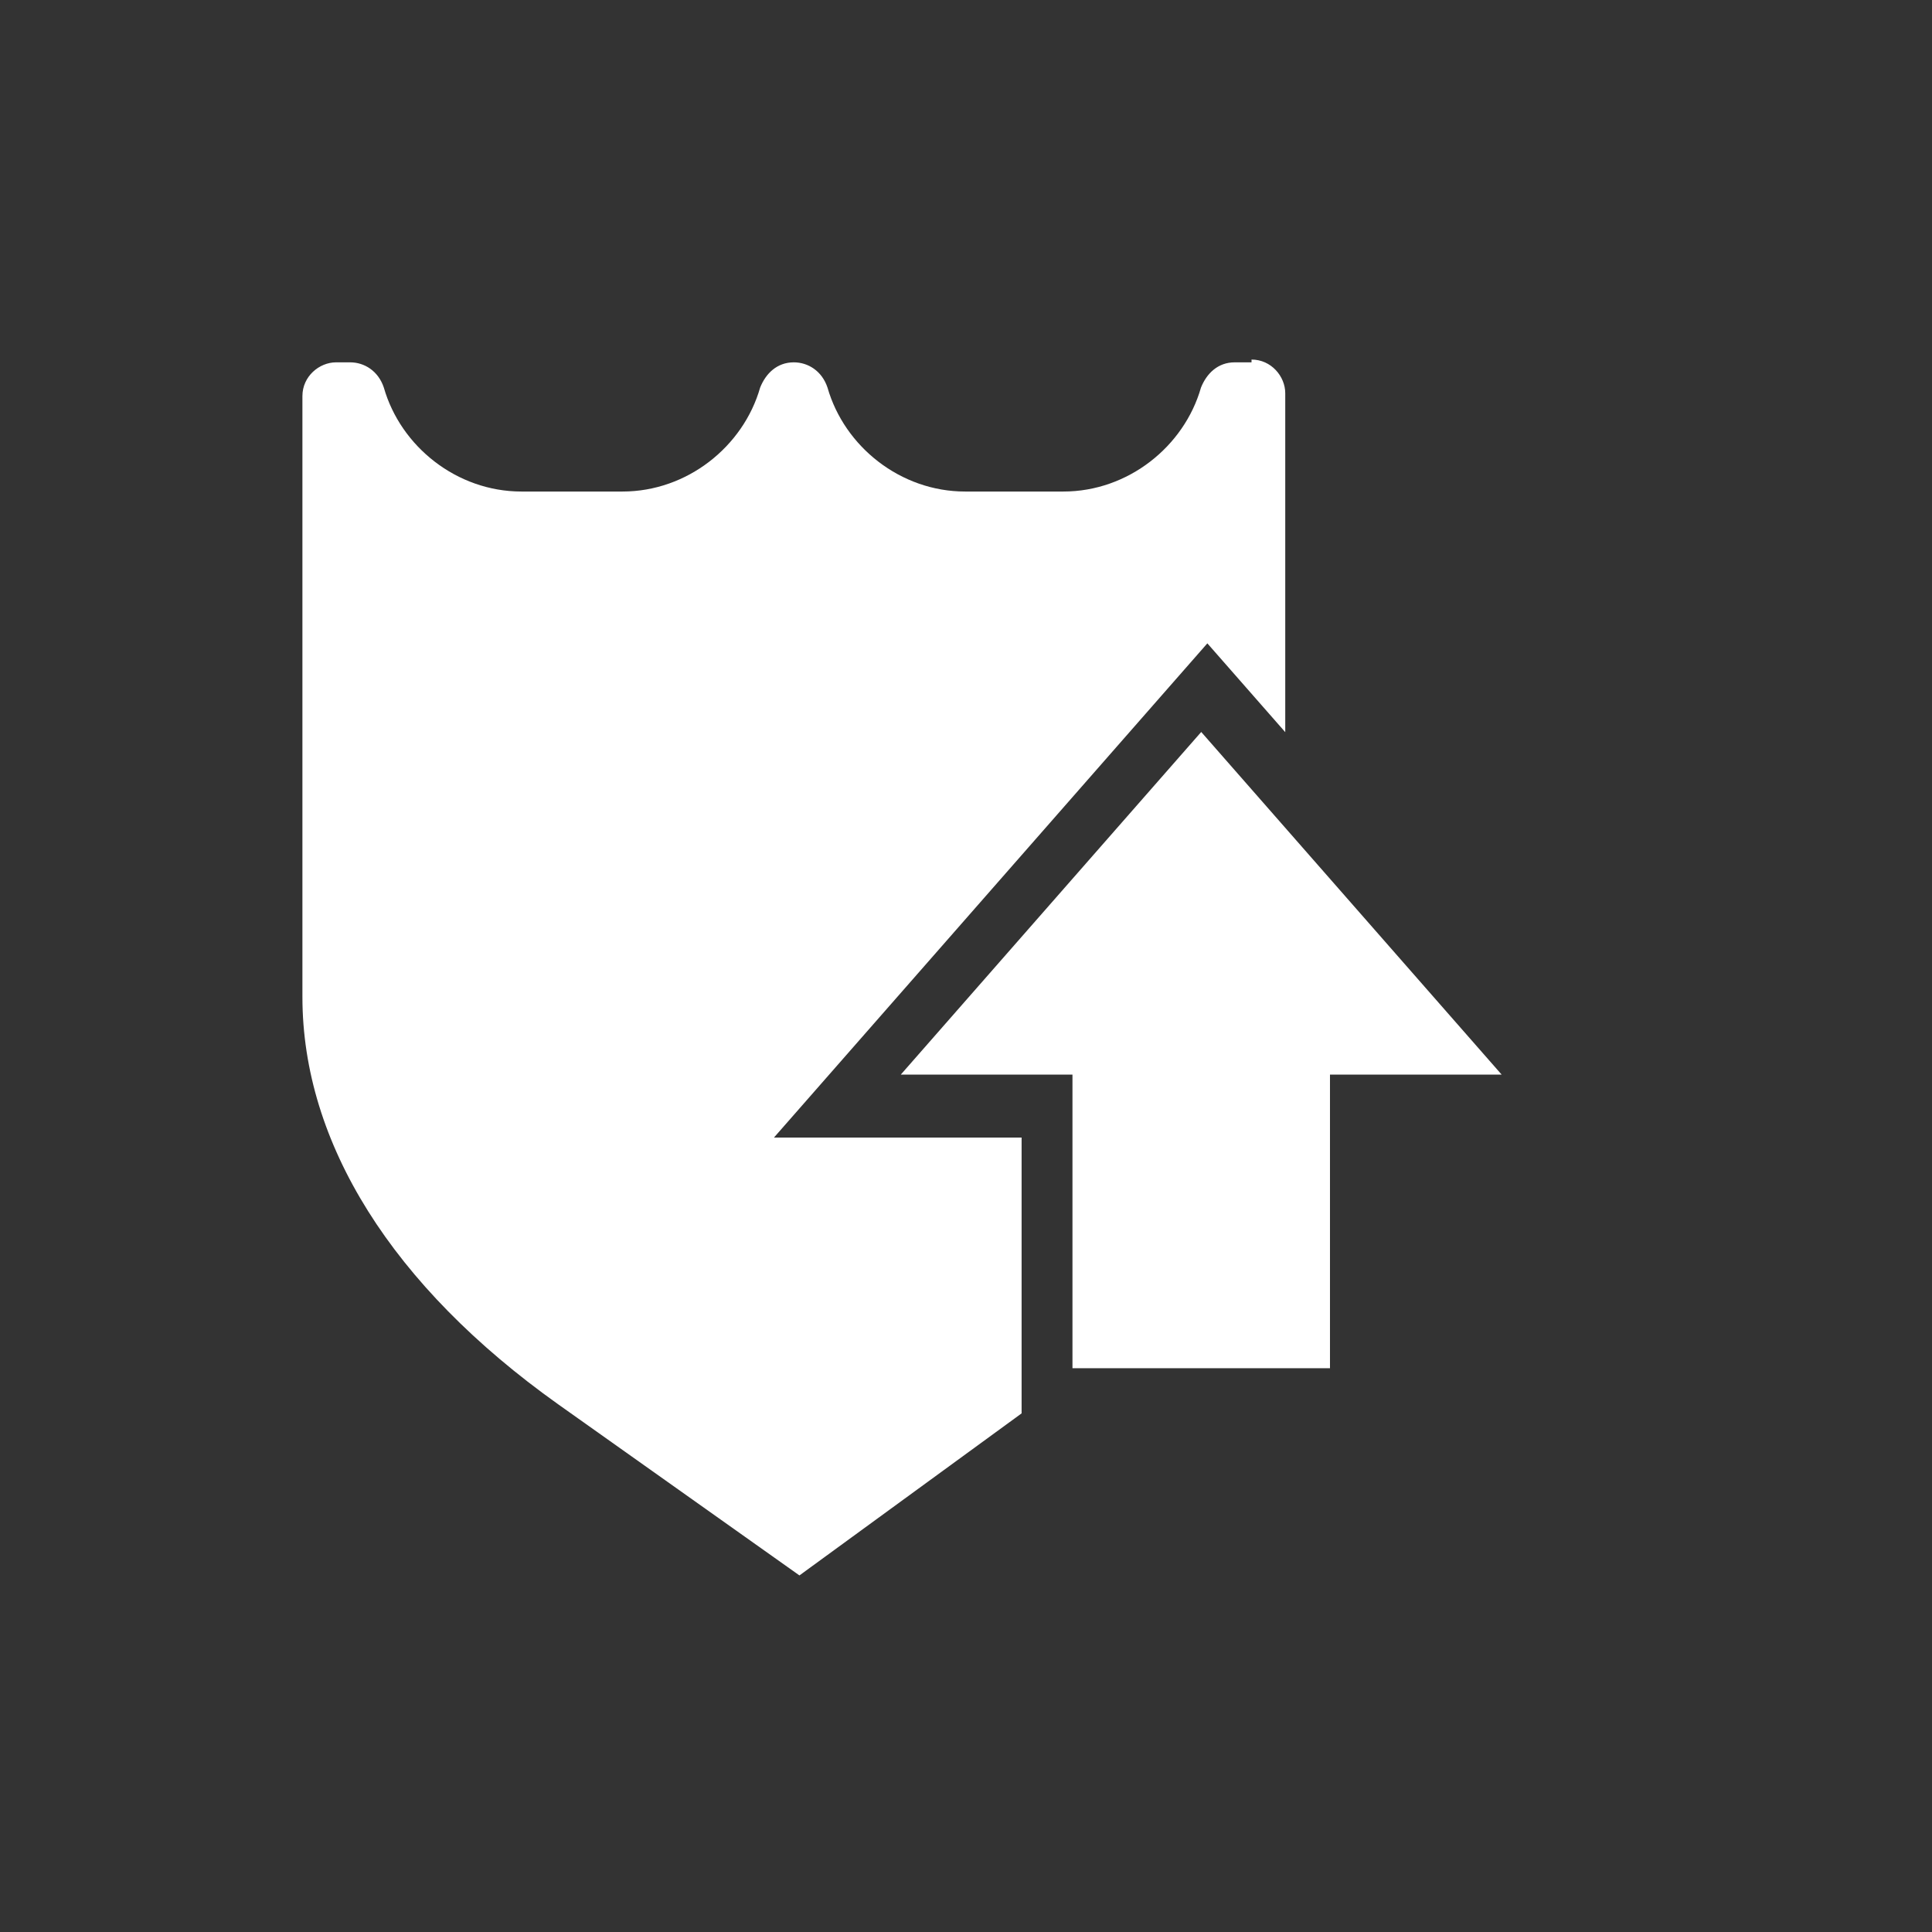 <?xml version="1.0" encoding="UTF-8" standalone="no"?>
<svg
   xmlns:dc="http://purl.org/dc/elements/1.1/"
   xmlns:cc="http://creativecommons.org/ns#"
   xmlns:rdf="http://www.w3.org/1999/02/22-rdf-syntax-ns#"
   xmlns:svg="http://www.w3.org/2000/svg"
   xmlns="http://www.w3.org/2000/svg"
   xmlns:sodipodi="http://sodipodi.sourceforge.net/DTD/sodipodi-0.dtd"
   xmlns:inkscape="http://www.inkscape.org/namespaces/inkscape"
   inkscape:export-ydpi="94.523254"
   inkscape:export-xdpi="94.523254"
   inkscape:export-filename="/home/ehmprah/dev/paint-it-black/assets/highlight.png"
   sodipodi:docname="icon_shields_up.svg"
   inkscape:version="1.0.2 (e86c870879, 2021-01-15)"
   id="svg8"
   version="1.1"
   viewBox="0 0 33.867 33.867"
   height="128"
   width="128">
  <rect x="0" y="0" width="33.867" height="33.867" fill="#333333" stroke="none"/>
  <defs
     id="defs2" />
  <sodipodi:namedview
     id="base"
     pagecolor="#999999"
     bordercolor="#666666"
     borderopacity="1.0"
     inkscape:pageopacity="0"
     inkscape:pageshadow="2"
     inkscape:zoom="1.5800781"
     inkscape:cx="-202.58545"
     inkscape:cy="80.228168"
     inkscape:document-units="px"
     inkscape:current-layer="layer1"
     inkscape:document-rotation="0"
     showgrid="true"
     units="px"
     inkscape:window-width="2560"
     inkscape:window-height="1003"
     inkscape:window-x="1920"
     inkscape:window-y="0"
     inkscape:window-maximized="1">
    <inkscape:grid
       type="xygrid"
       id="grid7161"
       dotted="true"
       spacingx="2.117"
       spacingy="2.117" />
  </sodipodi:namedview>
  <g
     inkscape:label="Layer 1"
     inkscape:groupmode="layer"
     id="layer1"
     style="display:inline">
    <g
       id="g845"
       transform="matrix(1.101,0,0,1.101,0.009,1.941)">
      <path
         id="path2"
         style="fill:#ffffff;fill-opacity:1;stroke-width:1.687"
         d="m 75.162,14.949 v 0.168 h -1.012 c -1.012,-1e-6 -1.688,0.674 -2.025,1.518 -1.012,3.543 -4.385,6.244 -8.266,6.244 h -5.906 c -3.88,0 -7.253,-2.701 -8.266,-6.244 -0.337,-1.012 -1.182,-1.518 -2.025,-1.518 -1.012,-1e-6 -1.686,0.674 -2.023,1.518 -1.012,3.543 -4.387,6.244 -8.268,6.244 h -6.074 c -3.88,0 -7.253,-2.701 -8.266,-6.244 -0.337,-1.012 -1.182,-1.518 -2.025,-1.518 h -0.844 c -1.012,0 -2.023,0.844 -2.023,2.025 v 36.104 c 0,8.773 5.398,17.377 15.352,24.463 L 48,88 61.348,78.264 V 61.693 H 46.469 L 72.508,32 77.188,37.336 V 16.973 c 0,-1.012 -0.844,-2.023 -2.025,-2.023 z"
         transform="scale(0.265)" />
      <path
         d="M 23.9,15.346 H 21.167 V 20.021 H 17.067 v -4.675 h -2.733 l 4.783,-5.455 z"
         id="path4"
         sodipodi:nodetypes="cccccccc"
         style="fill:#ffffff;fill-opacity:1;stroke-width:0.545" />
    </g>
  </g>
</svg>
